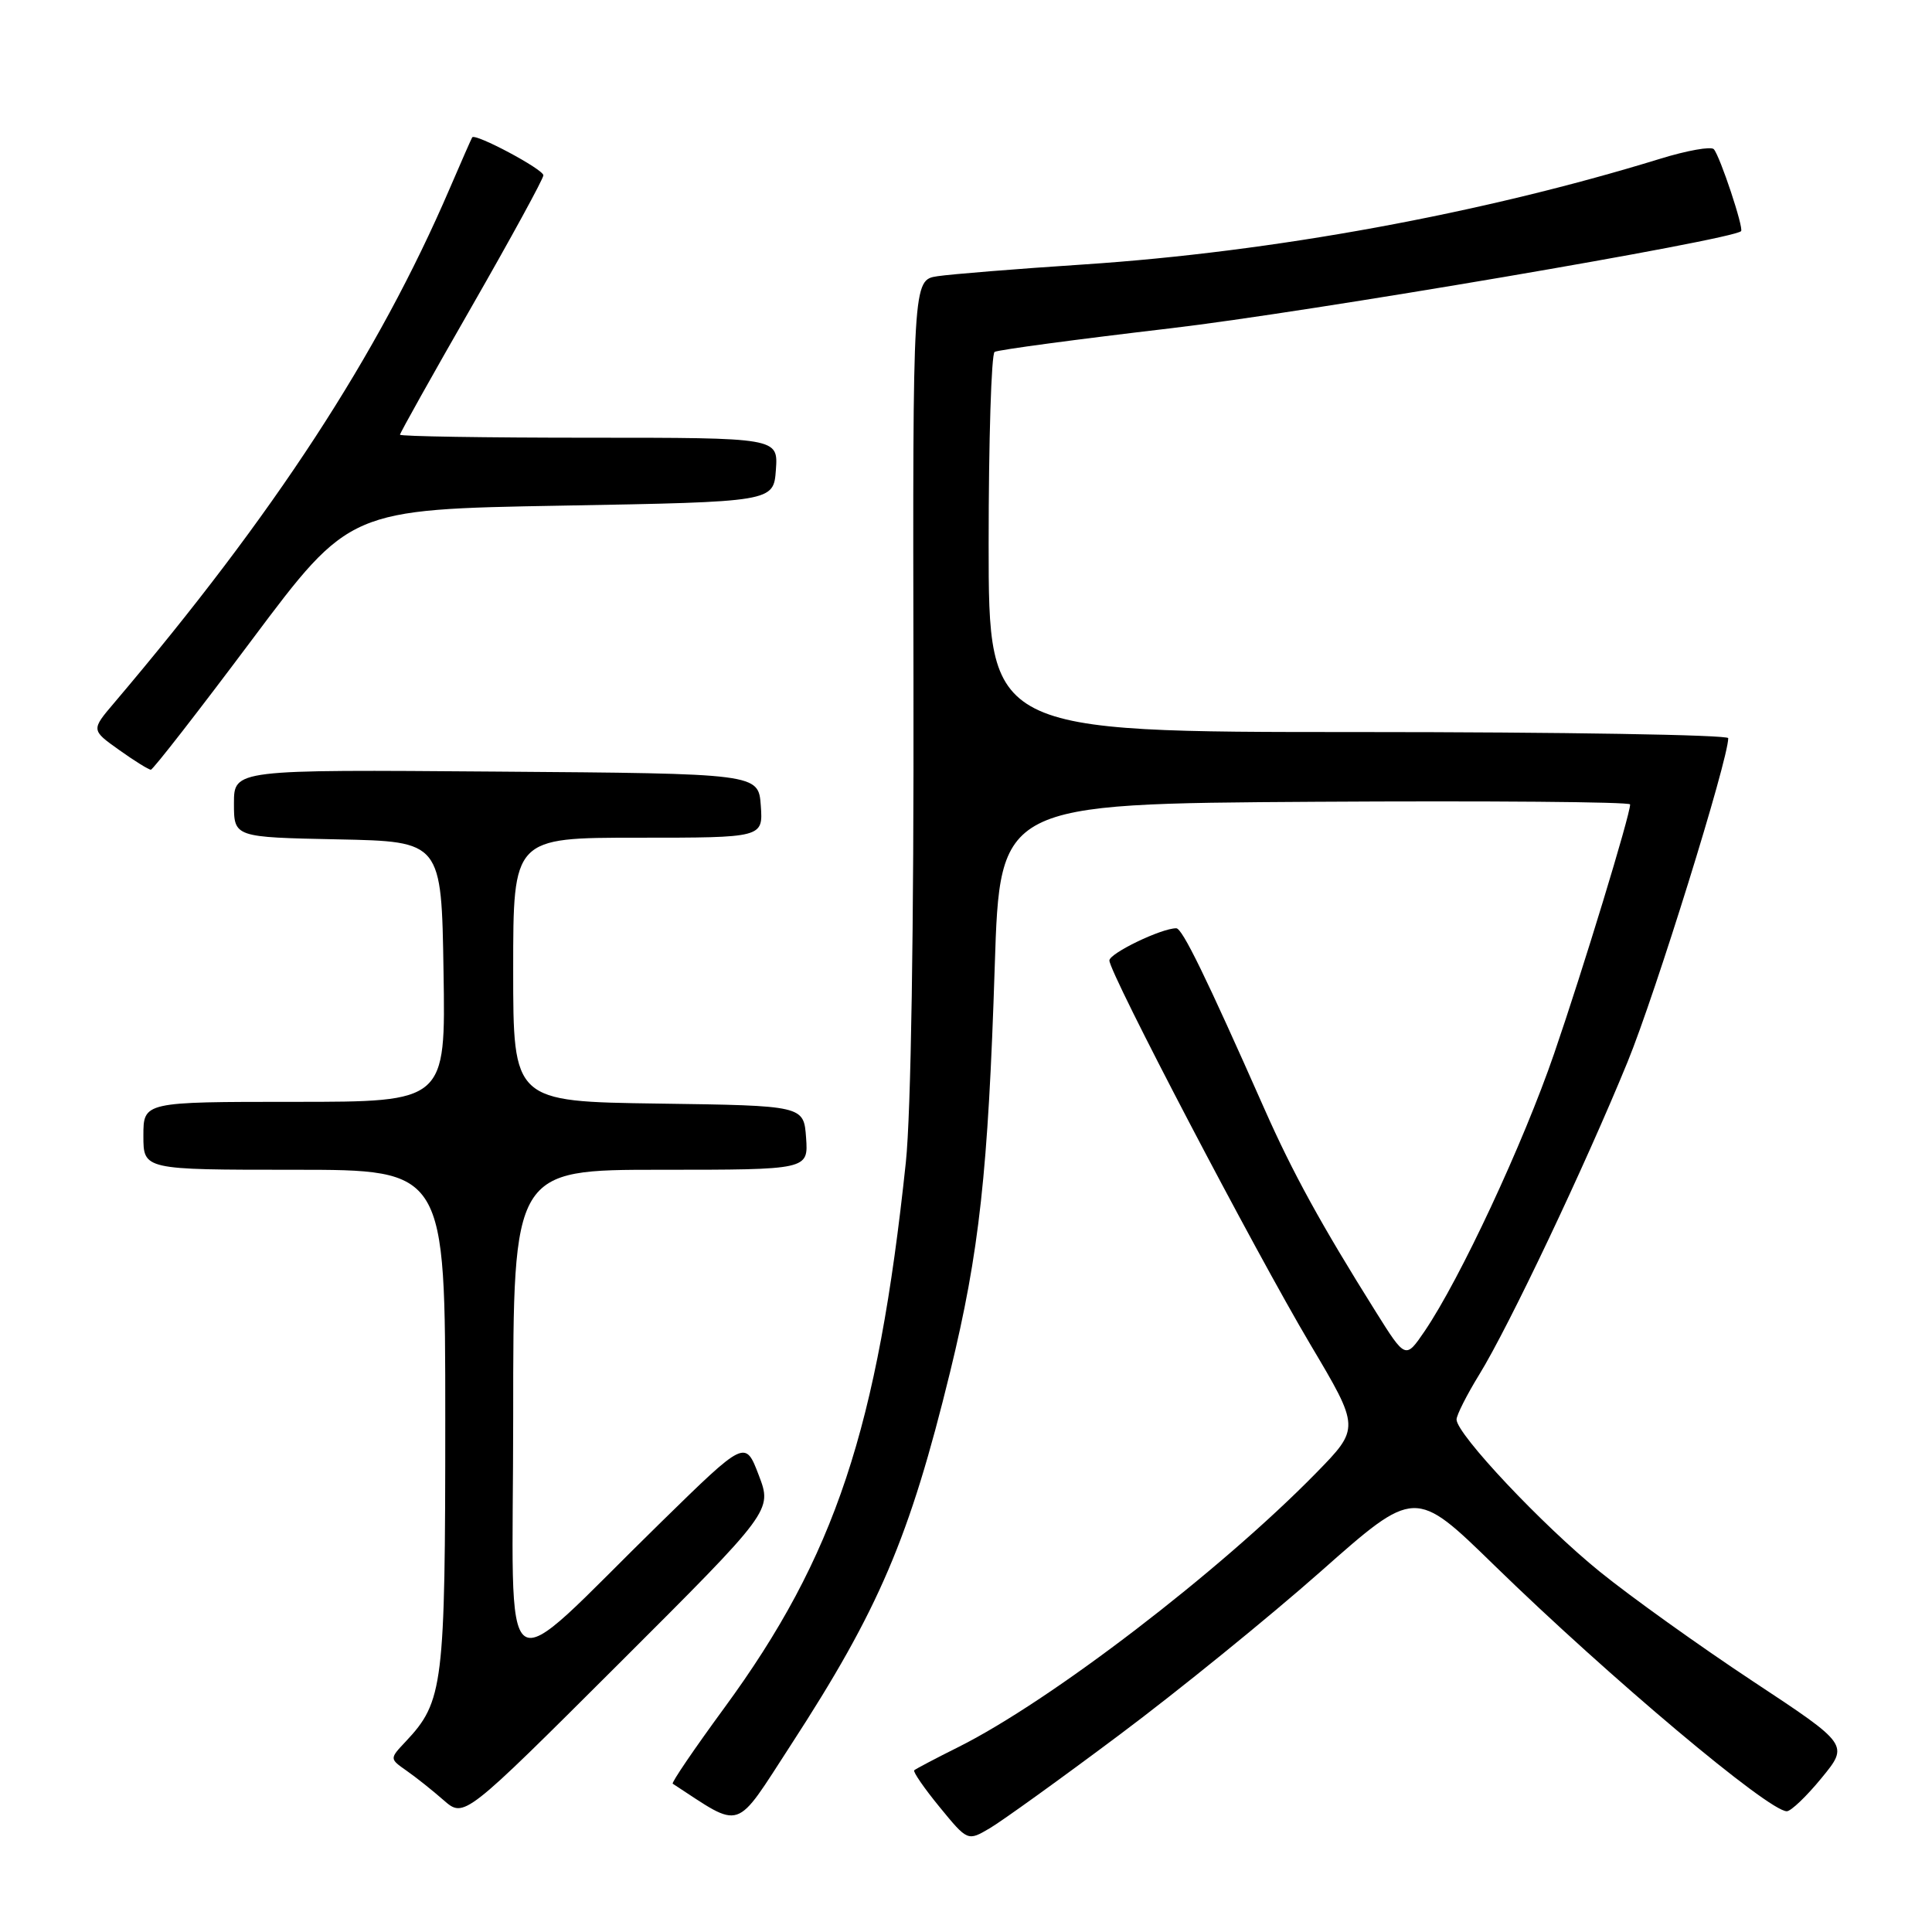 <?xml version="1.0" encoding="UTF-8" standalone="no"?>
<!DOCTYPE svg PUBLIC "-//W3C//DTD SVG 1.1//EN" "http://www.w3.org/Graphics/SVG/1.1/DTD/svg11.dtd" >
<svg xmlns="http://www.w3.org/2000/svg" xmlns:xlink="http://www.w3.org/1999/xlink" version="1.1" viewBox="0 0 256 256">
 <g >
 <path fill="currentColor"
d=" M 148.31 229.89 C 156.11 224.06 168.12 214.31 175.00 208.23 C 187.50 197.17 187.50 197.17 198.00 207.41 C 213.23 222.25 234.34 240.00 236.76 240.00 C 237.31 240.00 239.39 238.01 241.37 235.59 C 244.99 231.18 244.99 231.18 232.24 222.76 C 225.24 218.13 216.12 211.61 212.00 208.27 C 204.39 202.12 193.00 190.02 193.00 188.09 C 193.00 187.51 194.36 184.82 196.02 182.12 C 199.94 175.75 209.99 154.57 215.67 140.69 C 219.36 131.67 229.00 100.68 229.00 97.81 C 229.00 97.37 206.95 97.00 180.00 97.00 C 131.00 97.00 131.00 97.00 131.00 72.06 C 131.00 58.34 131.36 46.90 131.79 46.63 C 132.22 46.36 142.69 44.96 155.04 43.51 C 173.23 41.38 229.54 31.79 230.70 30.63 C 231.09 30.25 227.92 20.71 227.09 19.77 C 226.74 19.37 223.53 19.94 219.97 21.04 C 196.40 28.30 168.68 33.38 143.63 35.04 C 134.76 35.62 126.02 36.33 124.22 36.60 C 120.94 37.10 120.94 37.10 121.04 90.30 C 121.10 123.03 120.71 147.54 120.03 154.00 C 116.30 189.28 110.65 206.27 95.97 226.31 C 92.02 231.70 88.94 236.22 89.14 236.35 C 98.49 242.44 97.23 242.86 104.80 231.21 C 116.48 213.23 120.51 203.80 125.90 181.77 C 129.76 165.95 130.94 155.27 131.81 128.00 C 132.50 106.50 132.50 106.50 174.25 106.24 C 197.21 106.10 216.00 106.25 216.00 106.59 C 216.00 108.00 209.74 128.53 205.94 139.58 C 201.83 151.55 193.47 169.47 188.77 176.39 C 186.24 180.10 186.24 180.10 182.29 173.80 C 175.07 162.28 171.31 155.45 167.54 146.93 C 159.76 129.35 156.66 123.00 155.86 123.00 C 153.88 123.00 147.00 126.32 147.00 127.27 C 147.00 128.93 166.31 165.82 173.63 178.15 C 180.21 189.23 180.21 189.23 174.36 195.21 C 161.59 208.24 139.22 225.38 127.00 231.49 C 123.97 233.00 121.34 234.39 121.14 234.57 C 120.94 234.74 122.45 236.94 124.50 239.44 C 128.22 243.98 128.22 243.98 131.17 242.24 C 132.79 241.28 140.51 235.73 148.31 229.89 Z  M 100.54 195.47 C 98.75 190.78 98.75 190.78 87.63 201.66 C 65.51 223.28 68.00 225.05 68.00 187.70 C 68.00 155.00 68.00 155.00 87.56 155.00 C 107.11 155.00 107.11 155.00 106.81 150.75 C 106.50 146.50 106.50 146.50 87.25 146.23 C 68.00 145.96 68.00 145.96 68.00 128.48 C 68.00 111.00 68.00 111.00 84.56 111.00 C 101.11 111.00 101.11 111.00 100.81 106.75 C 100.50 102.50 100.50 102.50 65.75 102.24 C 31.00 101.97 31.00 101.97 31.00 106.46 C 31.00 110.94 31.00 110.94 44.75 111.22 C 58.50 111.50 58.50 111.50 58.77 128.75 C 59.05 146.00 59.05 146.00 39.02 146.00 C 19.00 146.00 19.00 146.00 19.00 150.50 C 19.00 155.00 19.00 155.00 39.00 155.00 C 59.00 155.00 59.00 155.00 59.00 188.03 C 59.00 223.38 58.75 225.45 53.76 230.76 C 51.61 233.04 51.61 233.04 53.86 234.62 C 55.10 235.48 57.32 237.25 58.80 238.55 C 61.50 240.90 61.50 240.90 81.92 220.53 C 102.33 200.16 102.33 200.16 100.54 195.47 Z  M 33.41 84.74 C 46.32 67.50 46.32 67.50 74.41 67.00 C 102.50 66.50 102.50 66.50 102.81 62.25 C 103.11 58.00 103.11 58.00 78.06 58.00 C 64.28 58.00 53.00 57.82 53.00 57.60 C 53.00 57.38 57.27 49.74 62.50 40.63 C 67.72 31.52 72.00 23.69 72.00 23.23 C 72.00 22.43 62.95 17.61 62.57 18.20 C 62.46 18.37 61.12 21.42 59.58 25.00 C 50.11 47.03 36.32 68.16 15.14 93.12 C 12.07 96.73 12.07 96.73 15.78 99.37 C 17.81 100.82 19.71 102.00 19.99 101.99 C 20.27 101.99 26.31 94.23 33.41 84.74 Z "/>
</g>
</svg>